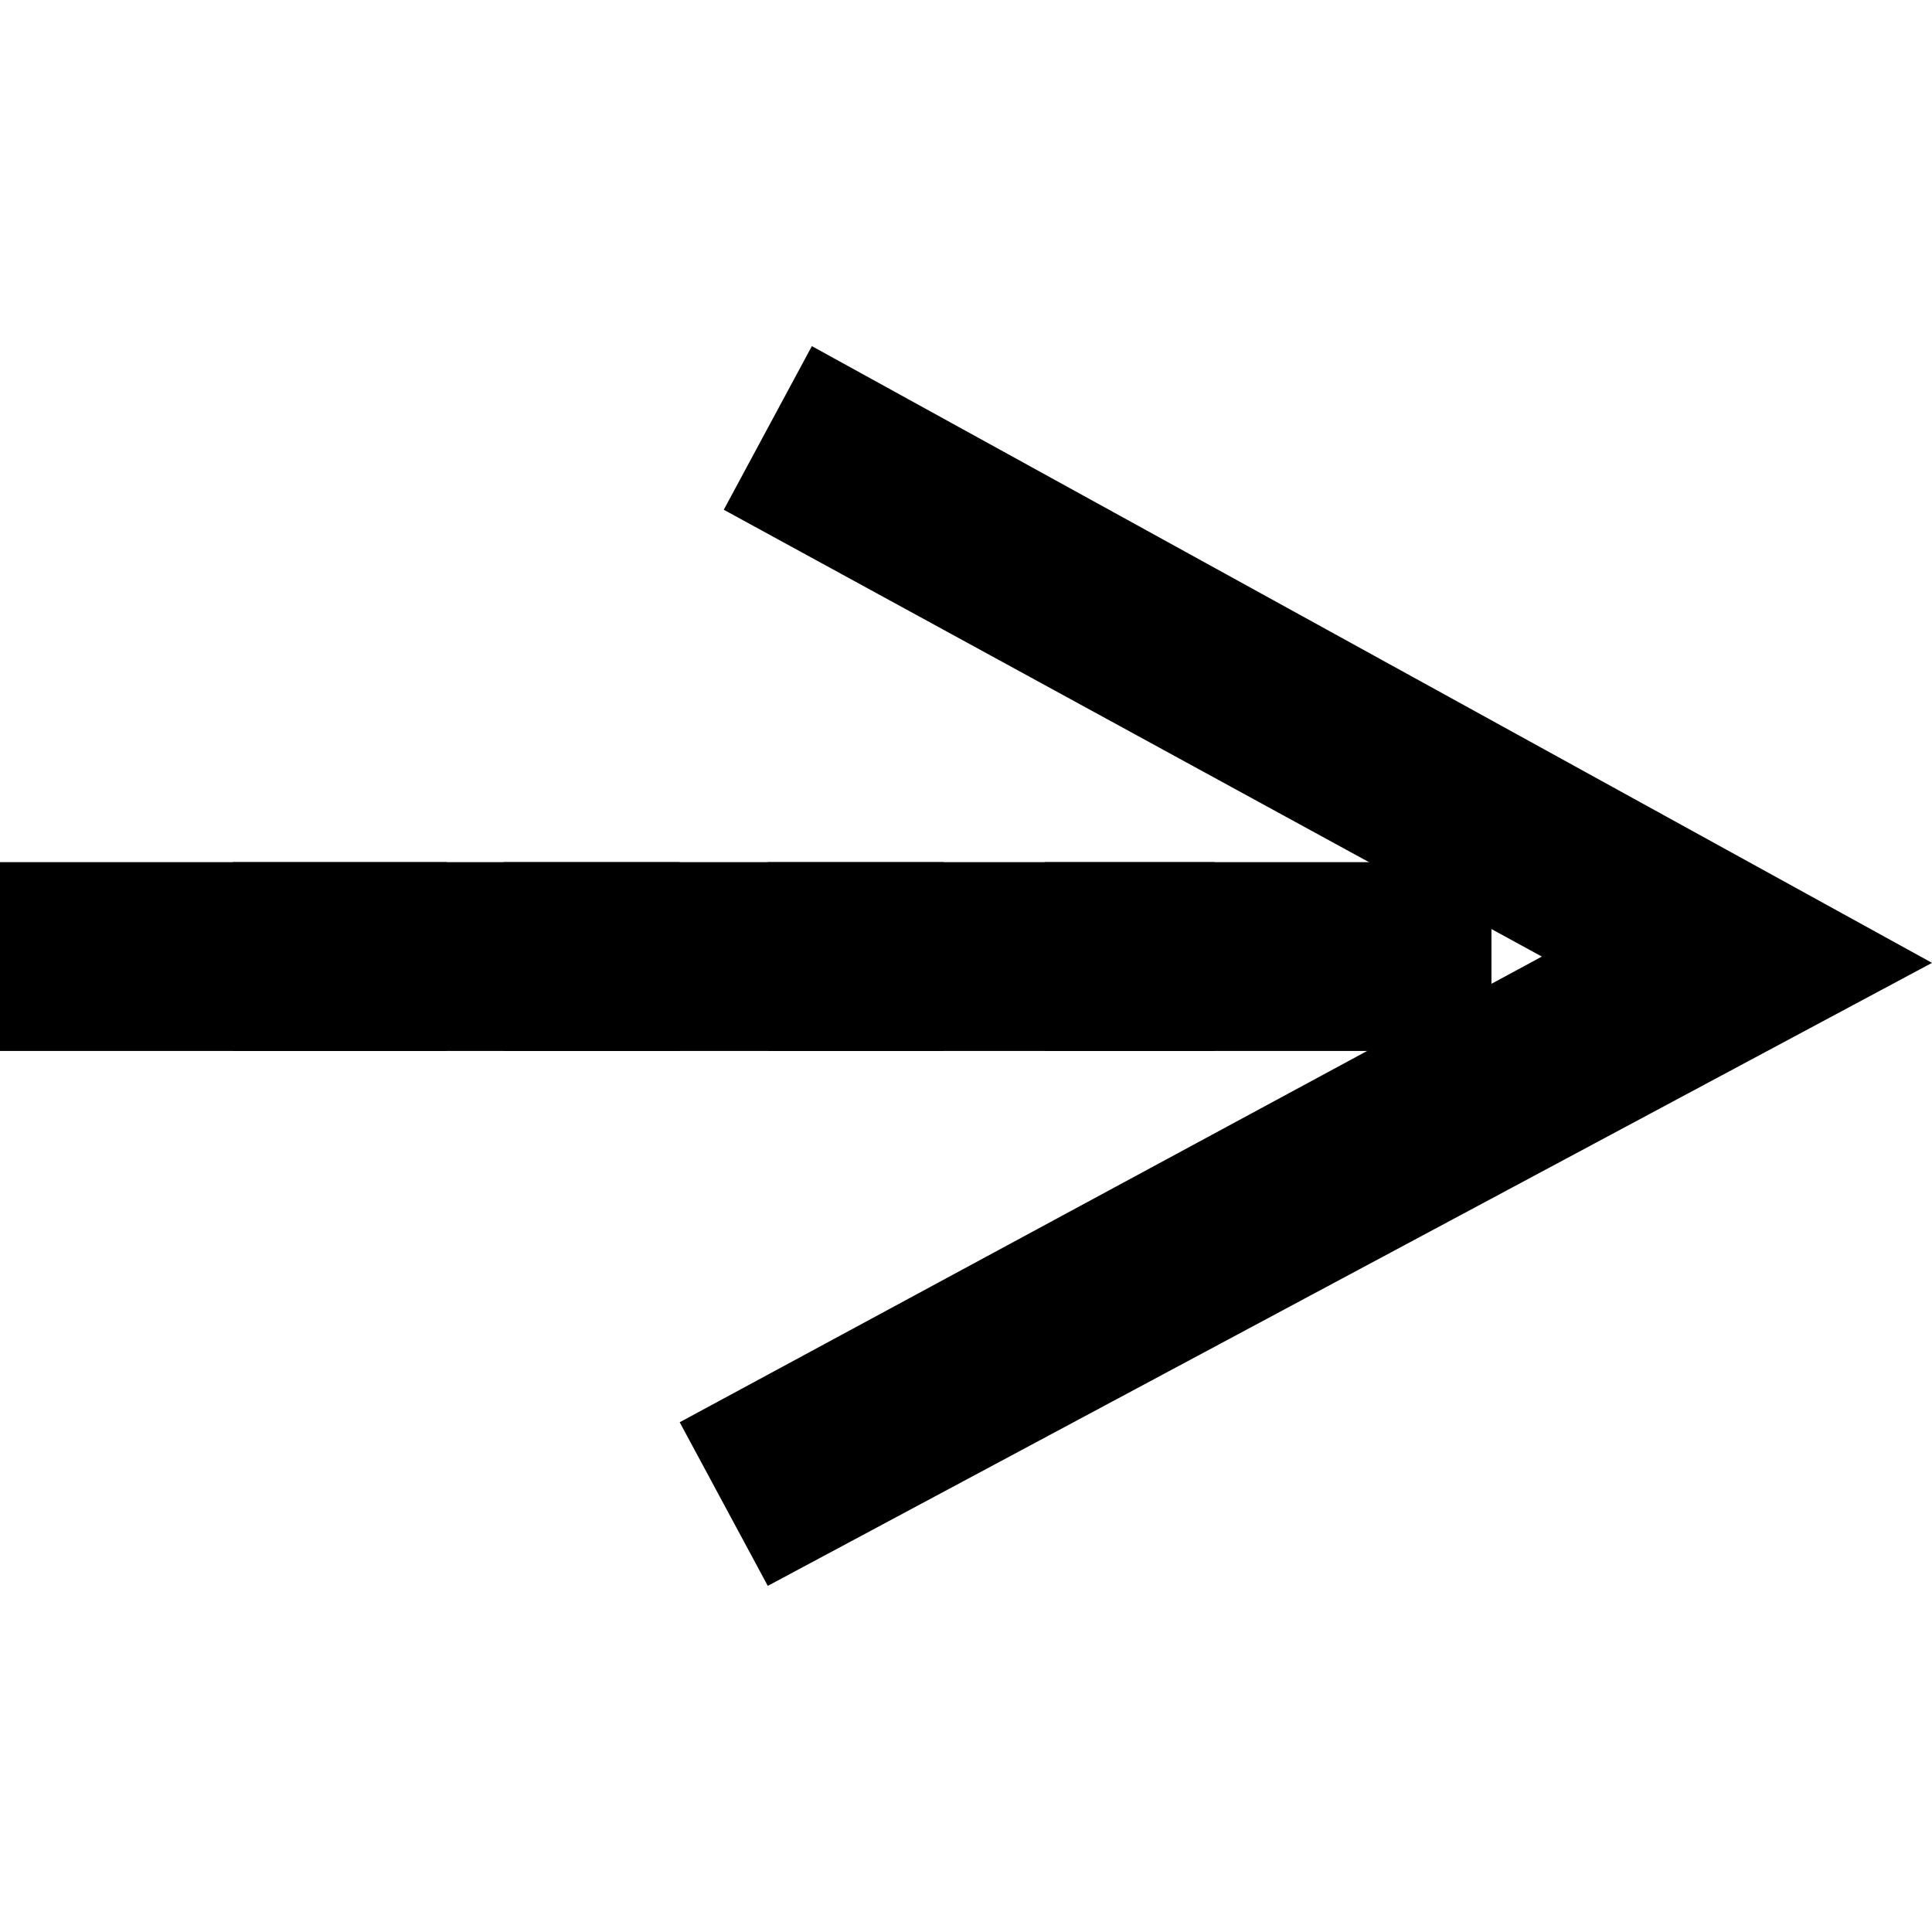 <!-- Generated by IcoMoon.io -->
<svg version="1.1" xmlns="http://www.w3.org/2000/svg" width="32" height="32" viewBox="0 0 32 32">
<title>icon-arrow-right</title>
<path d="M12.717 26.267l-1.459-2.71 14.28-7.713-13.55-7.401 1.459-2.71 18.553 10.215-19.283 10.319z" fill="currentColor"></path>
<path d="M24.703 17.407h-7.401v-3.127h7.401v3.127z" fill="currentColor"></path>
<path d="M20.117 17.407h-7.401v-3.127h7.401v3.127z" fill="currentColor"></path>
<path d="M15.635 17.407h-7.296v-3.127h7.296v3.127z" fill="currentColor"></path>
<path d="M11.153 17.407h-7.296v-3.127h7.4v3.127z" fill="currentColor"></path>
<path d="M7.401 17.407h-7.401v-3.127h7.401v3.127z" fill="currentColor"></path>
</svg>
